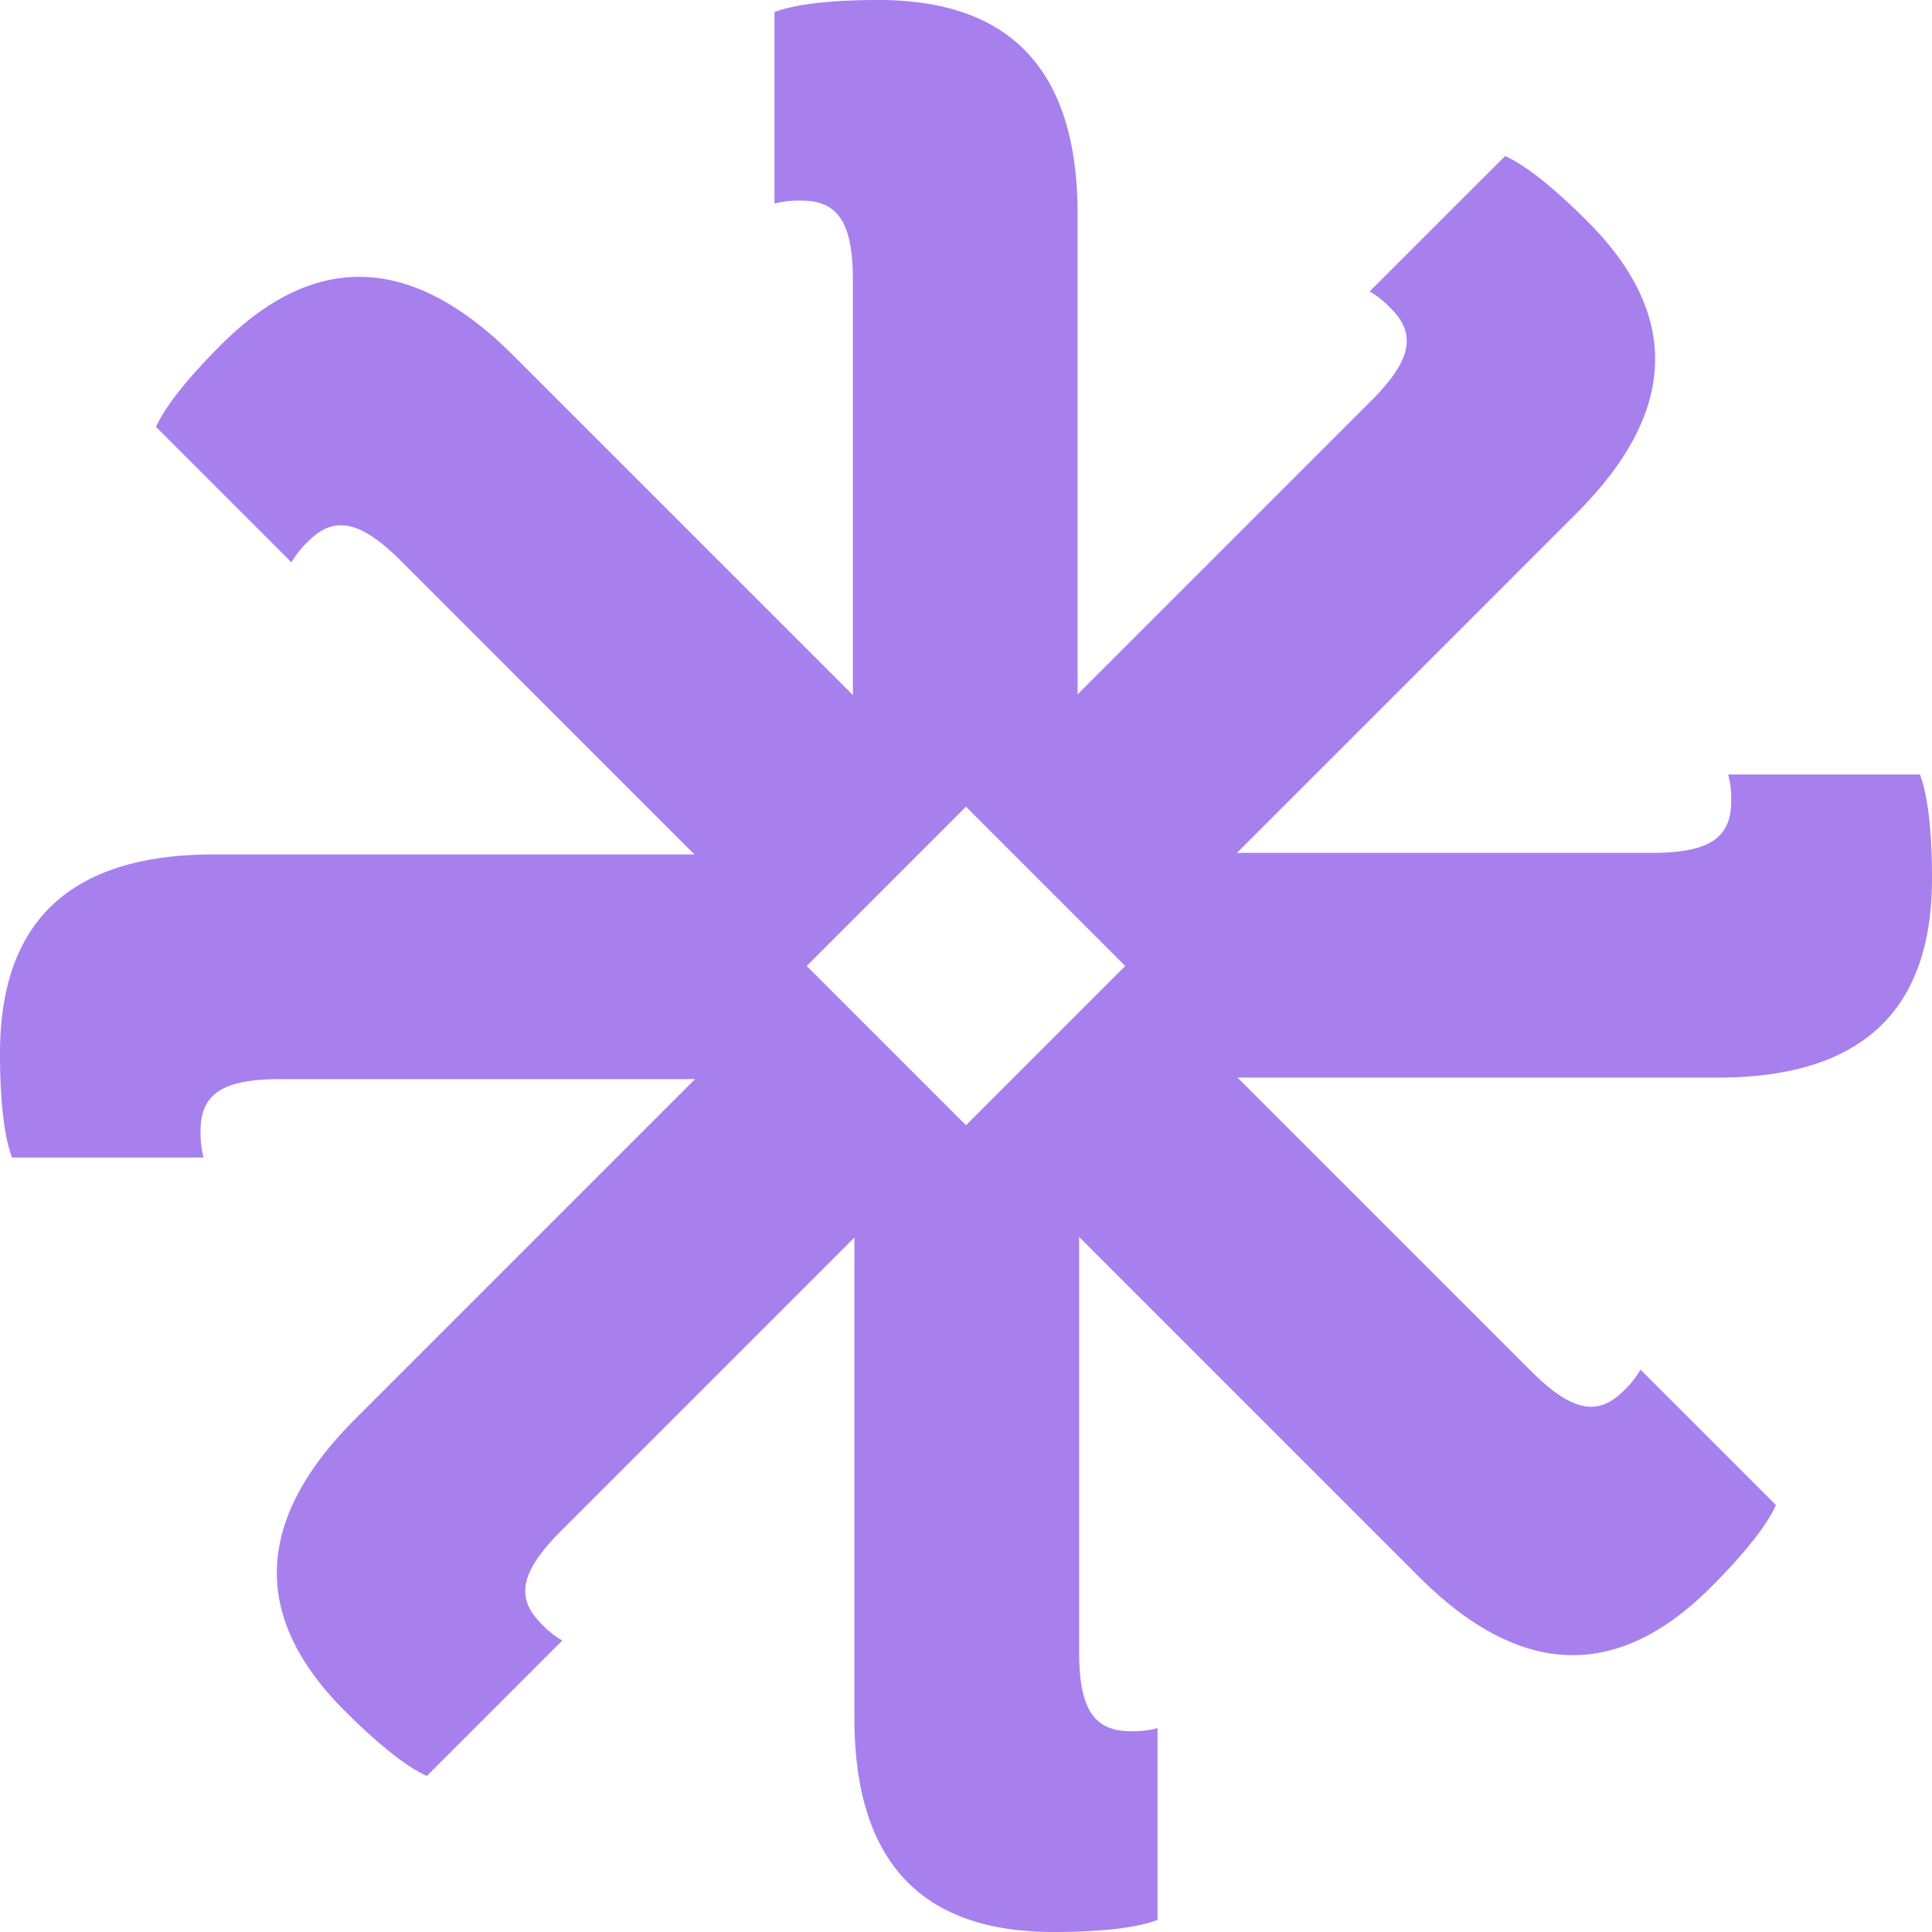 <svg id="Camada_1" data-name="Camada 1" xmlns="http://www.w3.org/2000/svg" viewBox="0 0 345.45 345.45"><defs><style>.cls-1{fill:#a780ee;}</style></defs><path class="cls-1" d="M345.45,157.08c0-8.9-.81-15.1-2.16-18.6H309a16.73,16.73,0,0,1,.54,4.85c0,6.74-4.31,9.17-14.29,9.17H221.17l60.72-60.72C300,73.66,300.58,56.31,283.8,39.53c-6.3-6.29-11.25-10.11-14.68-11.63L244.9,52.11a17,17,0,0,1,3.81,3.06c4.77,4.76,3.43,9.53-3.62,16.58l-52.41,52.41V38.29C192.68,12.67,180.81,0,157.08,0c-8.9,0-15.1.81-18.6,2.16V36.4a17.22,17.22,0,0,1,4.85-.53c6.74,0,9.17,4.31,9.17,14.29v74.12L91.78,63.56C73.66,45.44,56.31,44.87,39.53,61.65,33.24,67.94,29.42,72.9,27.9,76.33l24.22,24.22a16.61,16.61,0,0,1,3.05-3.81c4.76-4.77,9.53-3.44,16.59,3.62l52.4,52.41H38.29C12.67,152.77,0,164.63,0,188.36c0,8.9.81,15.11,2.16,18.61H36.41a16.84,16.84,0,0,1-.54-4.85c0-6.75,4.31-9.17,14.29-9.17h74.12L63.56,253.67c-18.12,18.11-18.69,35.47-1.91,52.25,6.29,6.29,11.25,10.1,14.68,11.63l24.22-24.22a16.61,16.61,0,0,1-3.81-3.05c-4.77-4.77-3.44-9.53,3.62-16.59l52.41-52.41v85.87c0,25.62,11.86,38.3,35.6,38.3,8.9,0,15.1-.81,18.6-2.16V309a16.84,16.84,0,0,1-4.85.54c-6.74,0-9.17-4.31-9.17-14.29V221.17l60.72,60.72c18.11,18.12,35.47,18.69,52.25,1.91,6.29-6.3,10.1-11.25,11.63-14.69L293.33,244.9a16.83,16.83,0,0,1-3.05,3.81c-4.77,4.77-9.53,3.43-16.59-3.62l-52.41-52.41h85.87C332.77,192.68,345.45,180.81,345.45,157.08ZM172.72,201.2l-28.48-28.48,28.48-28.48,28.48,28.48Z"/></svg>